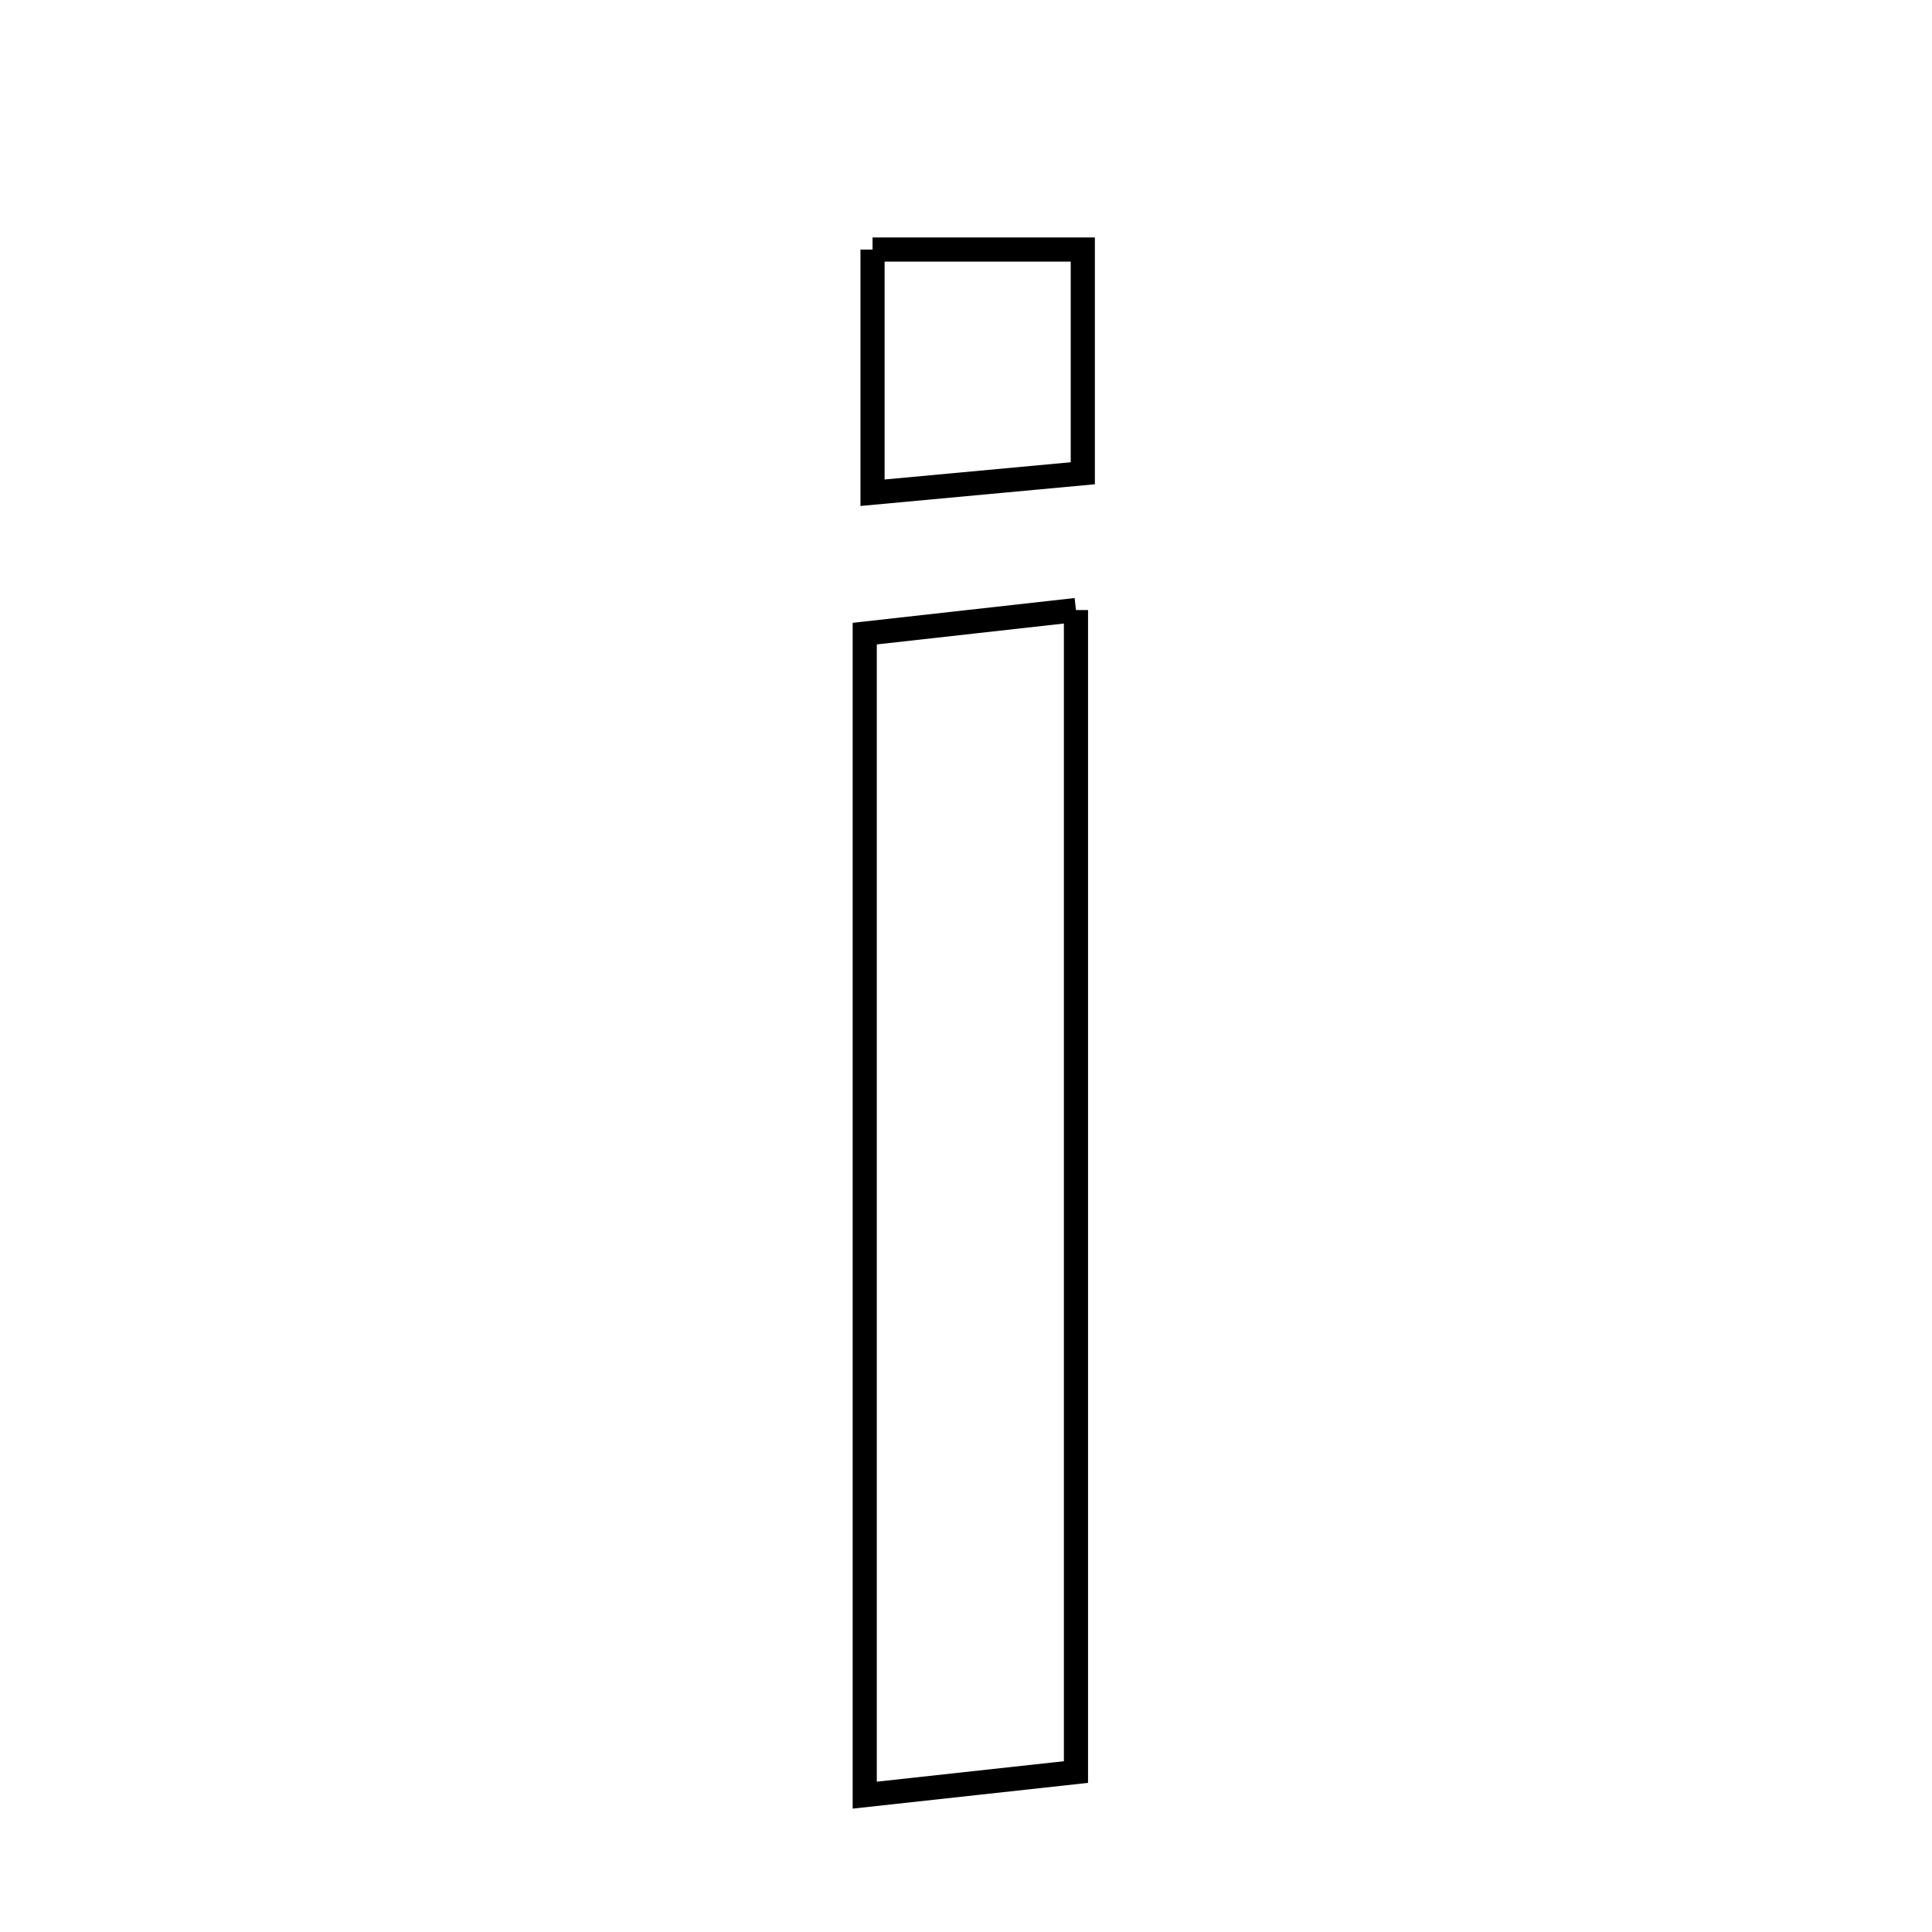 <svg xmlns="http://www.w3.org/2000/svg" viewBox="0.0 0.0 24.0 24.0" height="200px" width="200px"><path fill="none" stroke="black" stroke-width=".3" stroke-opacity="1.0"  filling="0" d="M10.839 3.1 C11.815 3.1 12.56 3.1 13.451 3.1 C13.451 4.02 13.451 4.835 13.451 5.879 C12.646 5.954 11.84 6.029 10.839 6.121 C10.839 4.975 10.839 4.02 10.839 3.1"></path>
<path fill="none" stroke="black" stroke-width=".3" stroke-opacity="1.0"  filling="0" d="M13.366 7.578 C13.366 12.415 13.366 17.092 13.366 22.013 C12.669 22.089 11.861 22.177 10.742 22.3 C10.742 17.311 10.742 12.711 10.742 7.871 C11.528 7.783 12.336 7.693 13.366 7.578"></path></svg>